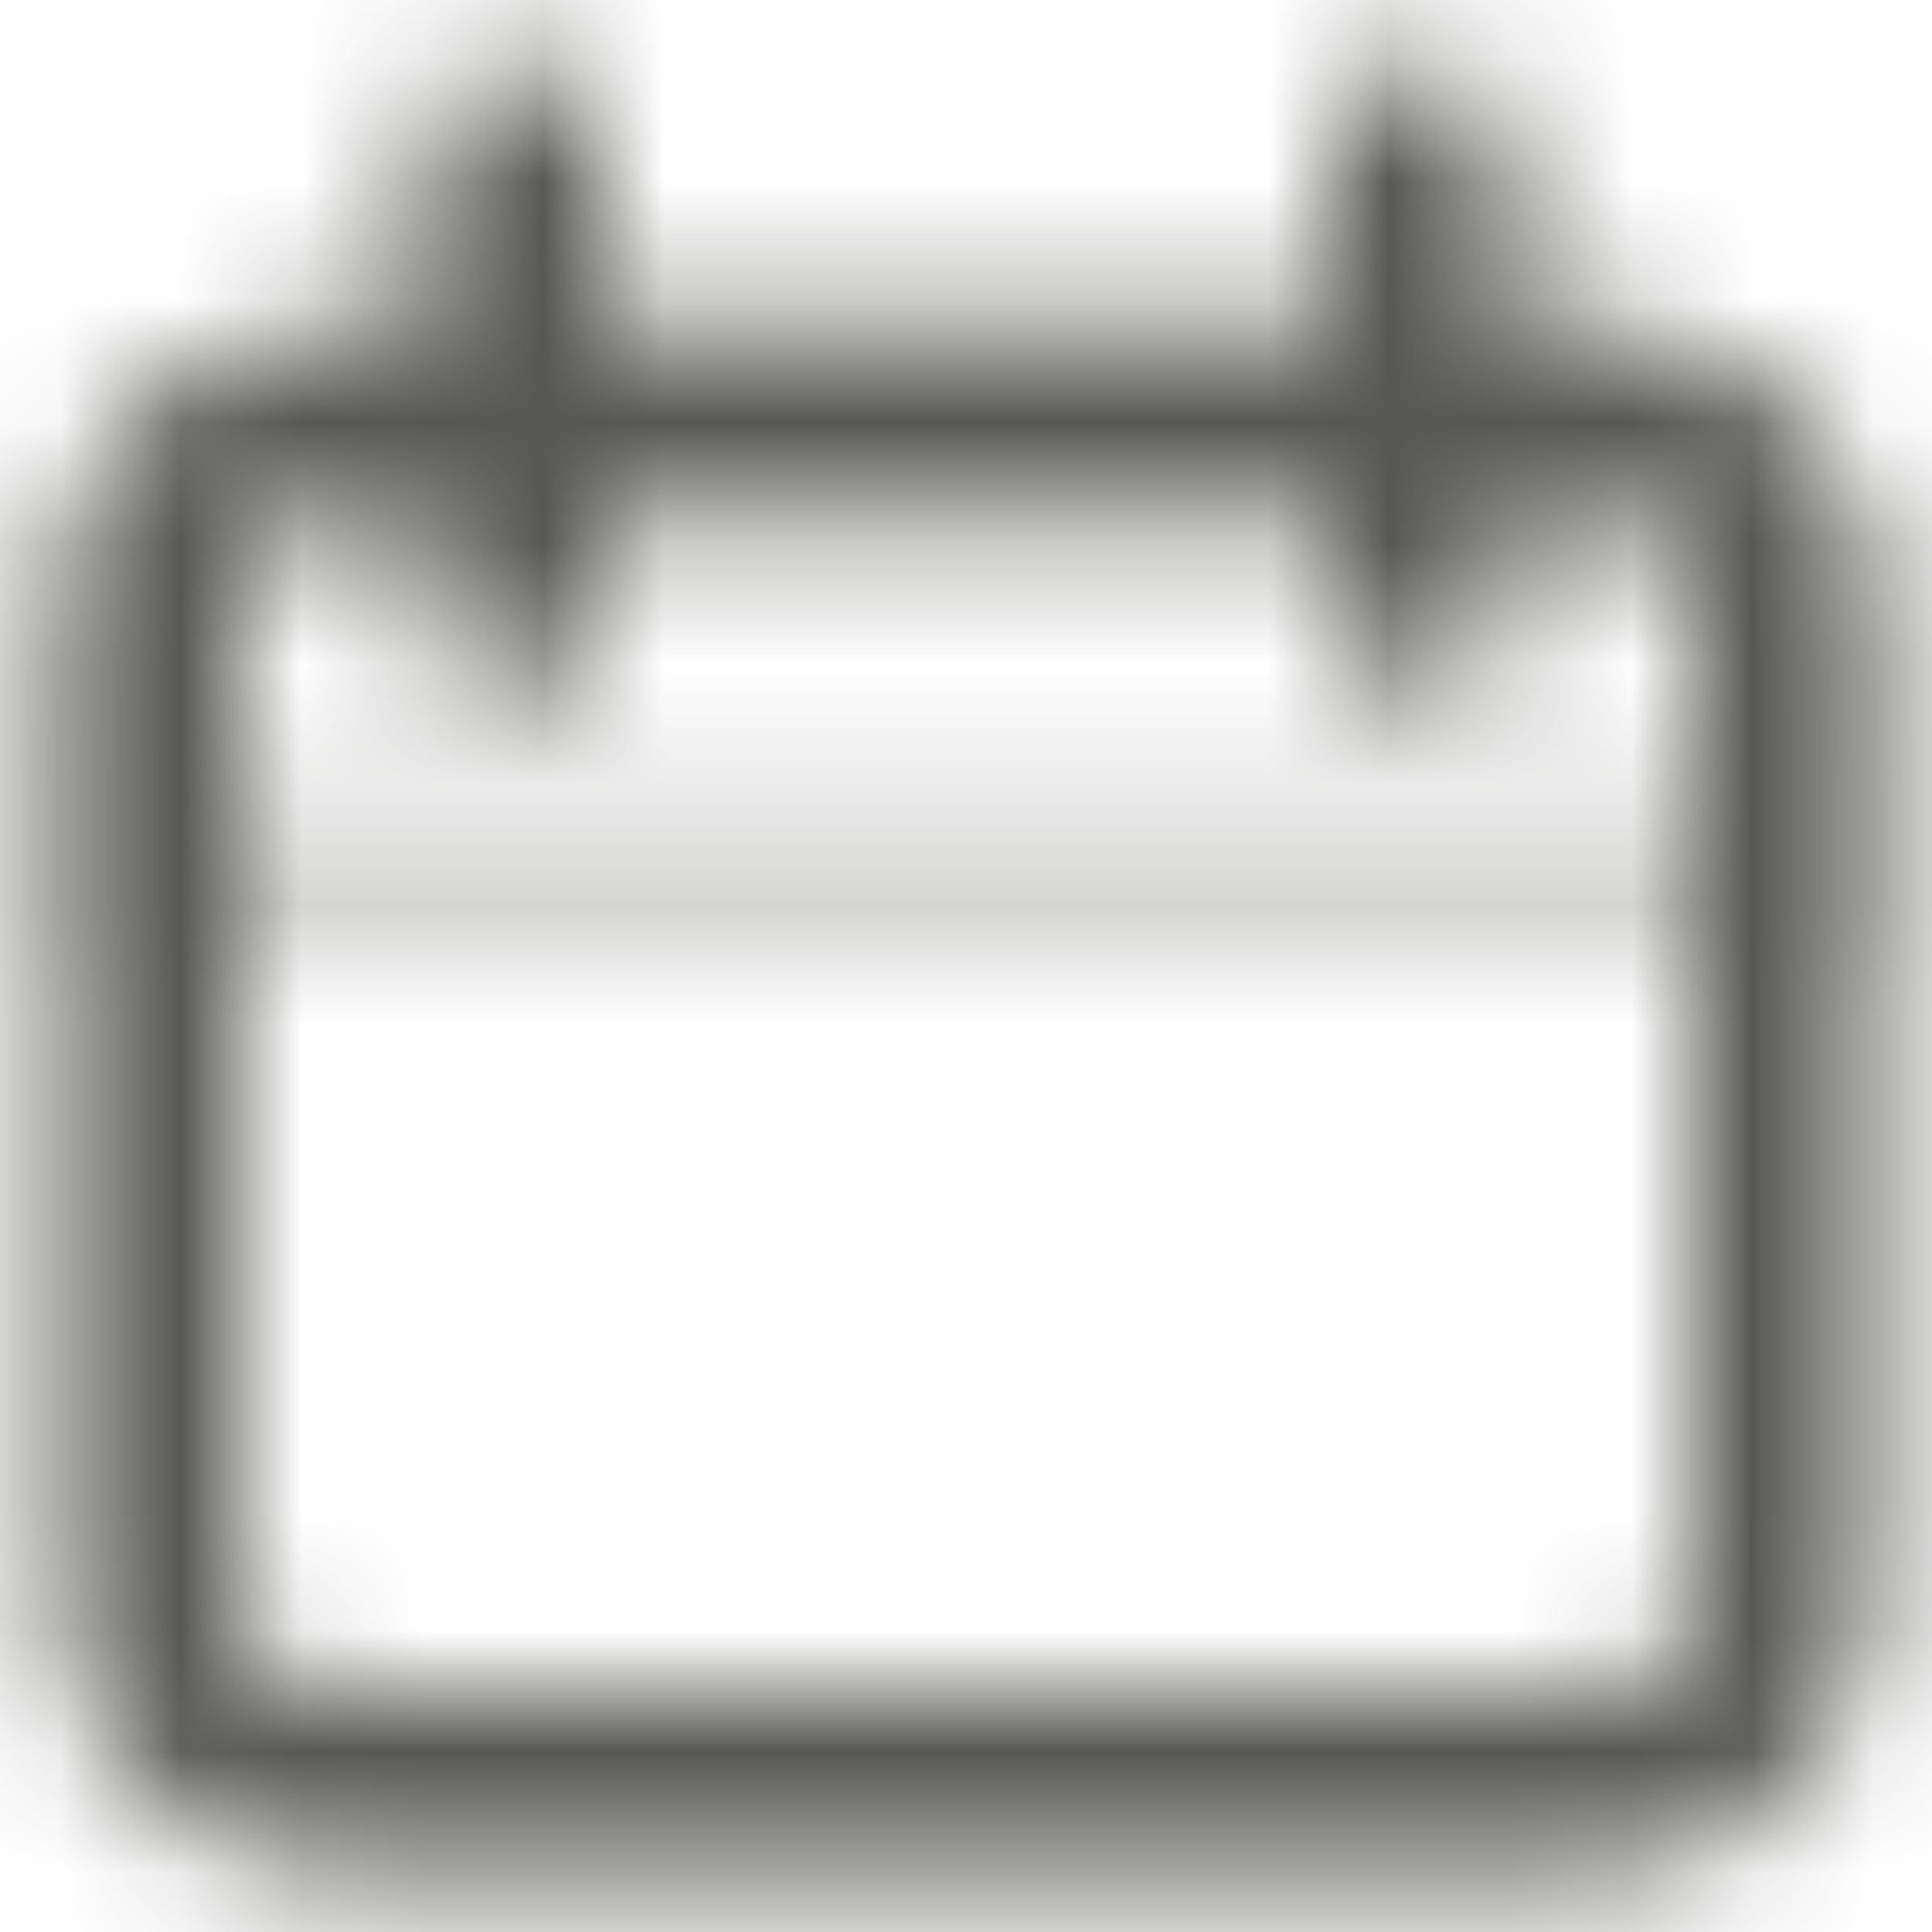 <svg width="16" height="16" viewBox="0 0 16 16" fill="none" xmlns="http://www.w3.org/2000/svg">
<mask id="mask0_30_1505" style="mask-type:luminance" maskUnits="userSpaceOnUse" x="0" y="0" width="16" height="16">
<path d="M1.25 6.5C1.25 5.085 1.25 4.379 1.69 3.939C2.129 3.5 2.836 3.5 4.25 3.5H11.75C13.165 3.5 13.871 3.5 14.31 3.939C14.75 4.379 14.75 5.085 14.75 6.5V7.25H1.25V6.5Z" stroke="#C0C0C0" stroke-opacity="0.25" stroke-width="1.5"/>
<path d="M13.25 3.5H2.75C1.922 3.5 1.25 4.172 1.25 5V13.25C1.25 14.078 1.922 14.75 2.75 14.75H13.25C14.078 14.75 14.75 14.078 14.75 13.25V5C14.75 4.172 14.078 3.5 13.25 3.5Z" stroke="white" stroke-width="1.5"/>
<path d="M4.25 1.25V5M11.75 1.25V5" stroke="white" stroke-width="1.5" stroke-linecap="round"/>
</mask>
<g mask="url(#mask0_30_1505)">
<path d="M-1 -1H17V17H-1V-1Z" fill="#575754"/>
</g>
</svg>
